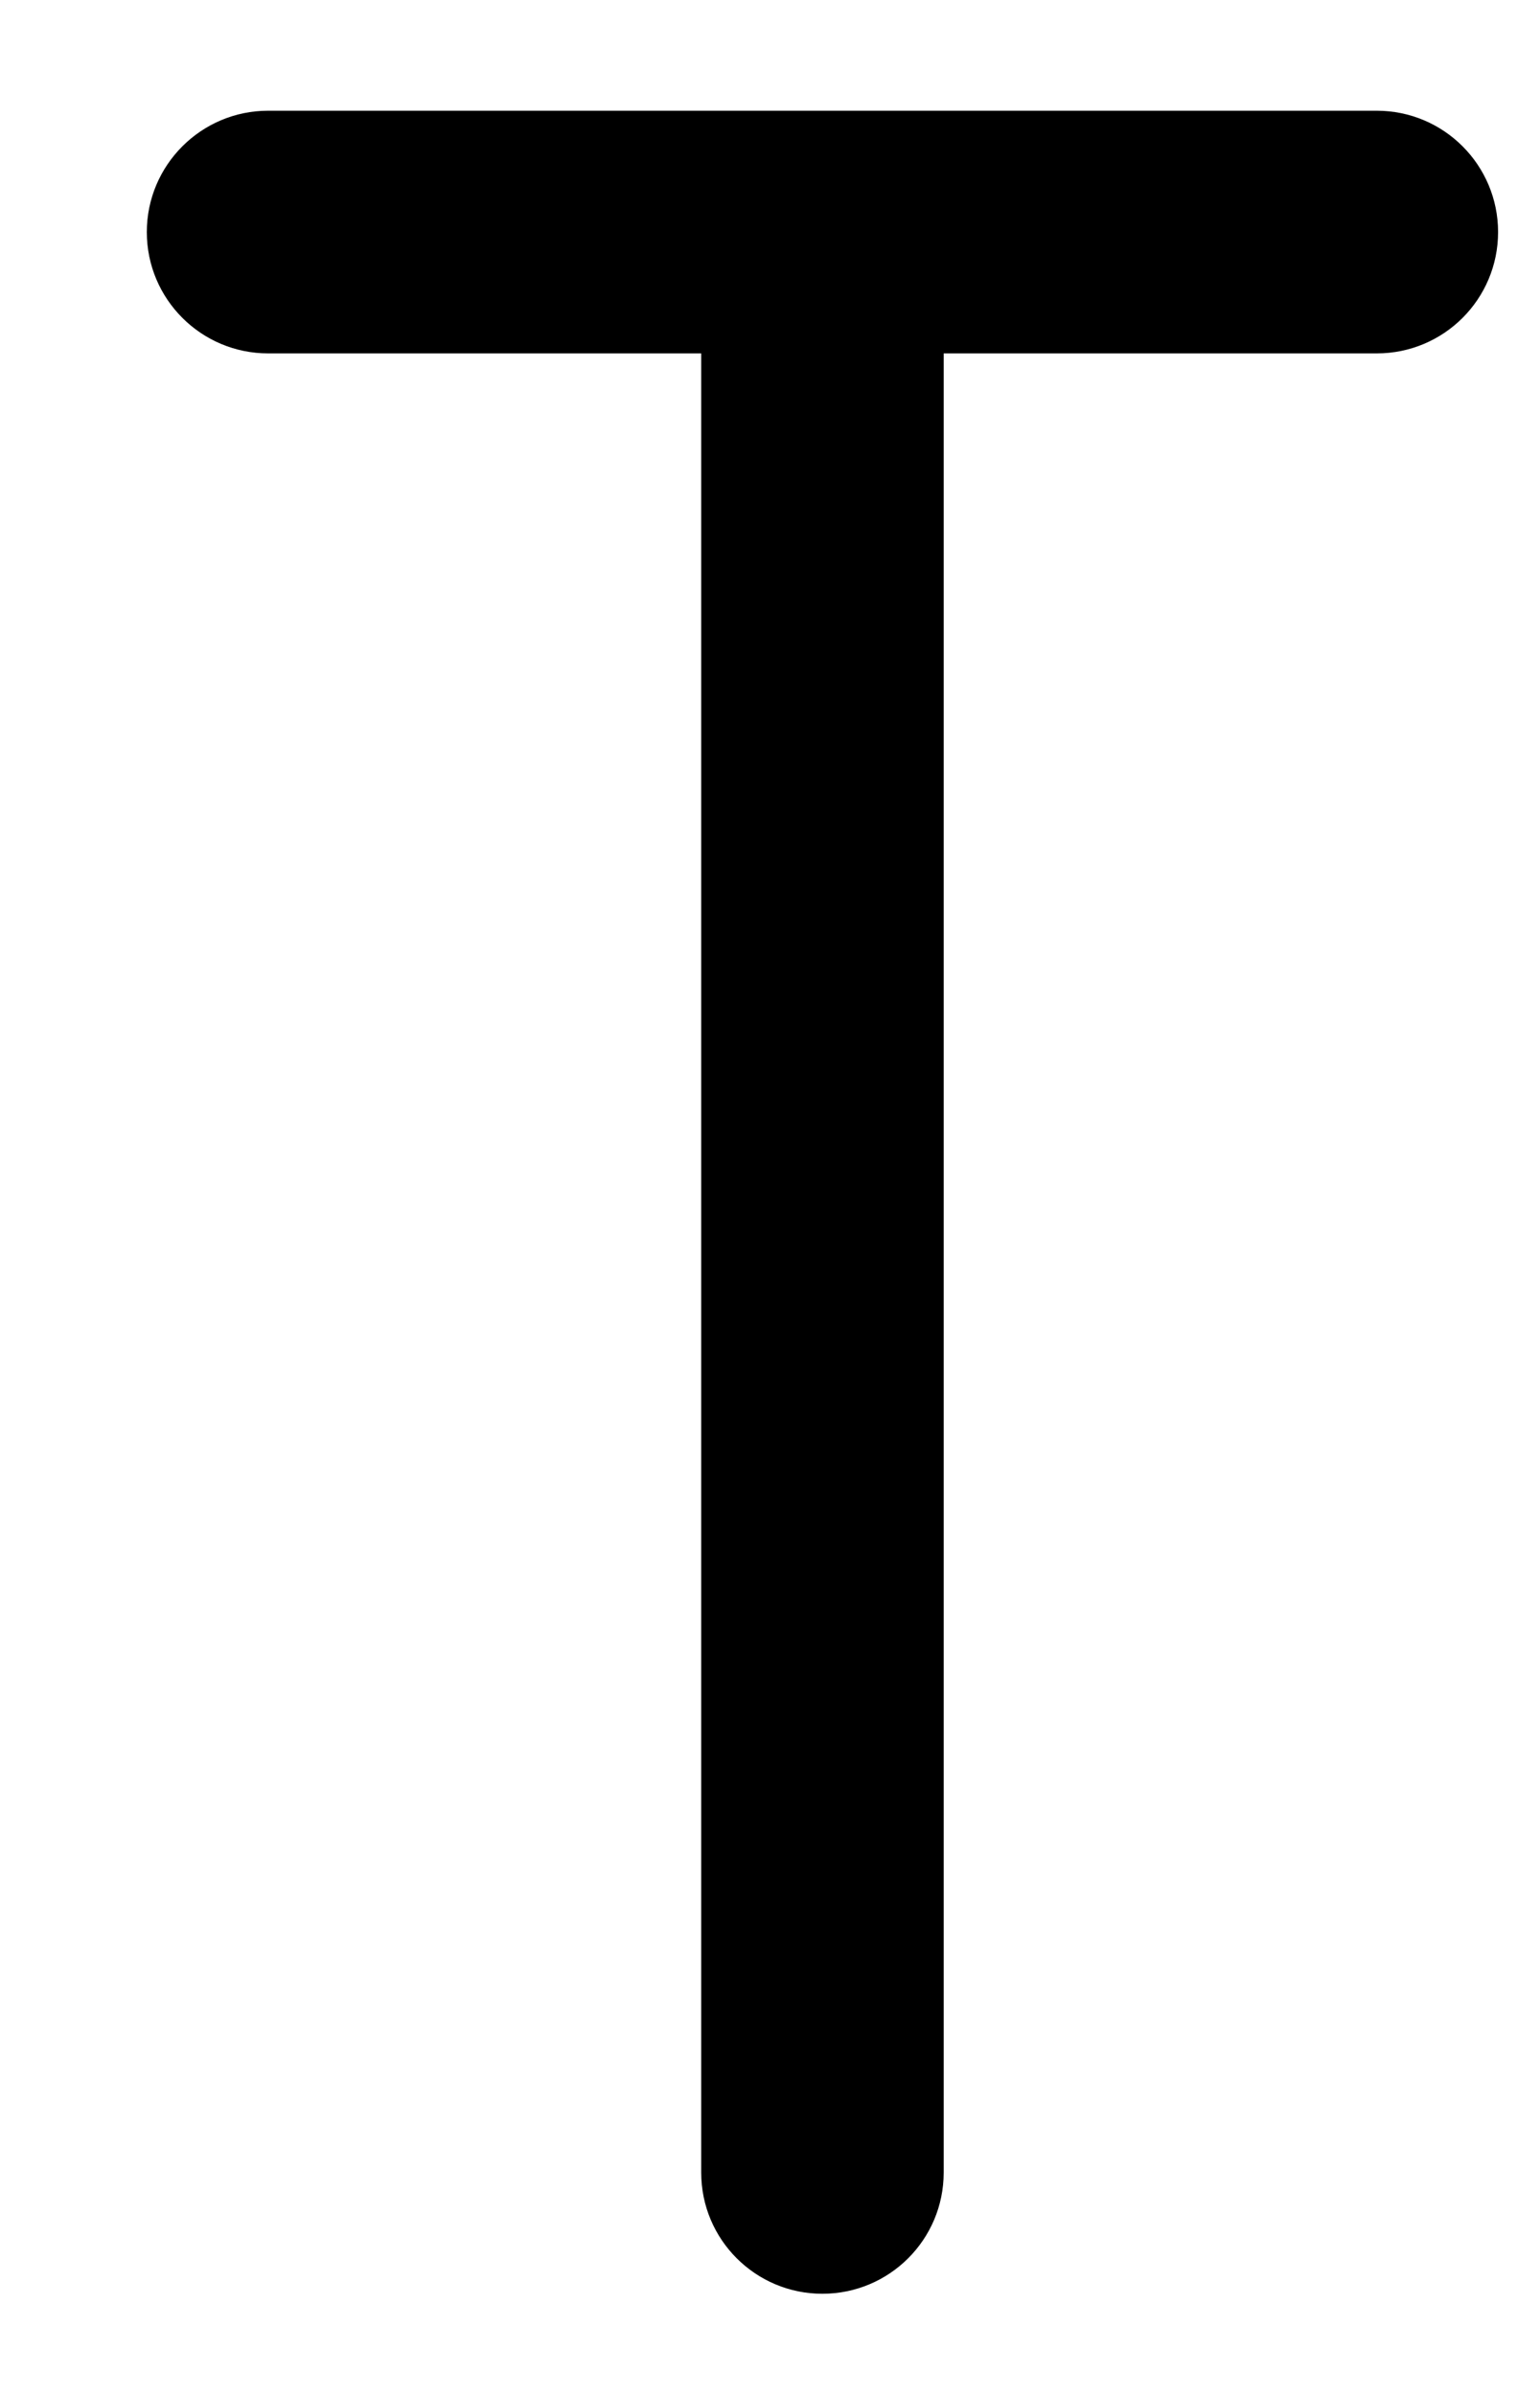 <svg width="9" height="14" viewBox="0 0 9 14" fill="none" xmlns="http://www.w3.org/2000/svg">
<path fill-rule="evenodd" clip-rule="evenodd" d="M0.858 1.356C0.858 0.965 1.176 0.647 1.567 0.647H8.046C8.438 0.647 8.755 0.965 8.755 1.356C8.755 1.748 8.438 2.065 8.046 2.065H5.515V12.695C5.515 13.086 5.198 13.403 4.806 13.403C4.415 13.403 4.098 13.086 4.098 12.695V2.065H1.567C1.176 2.065 0.858 1.748 0.858 1.356Z" fill="black"/>
</svg>
